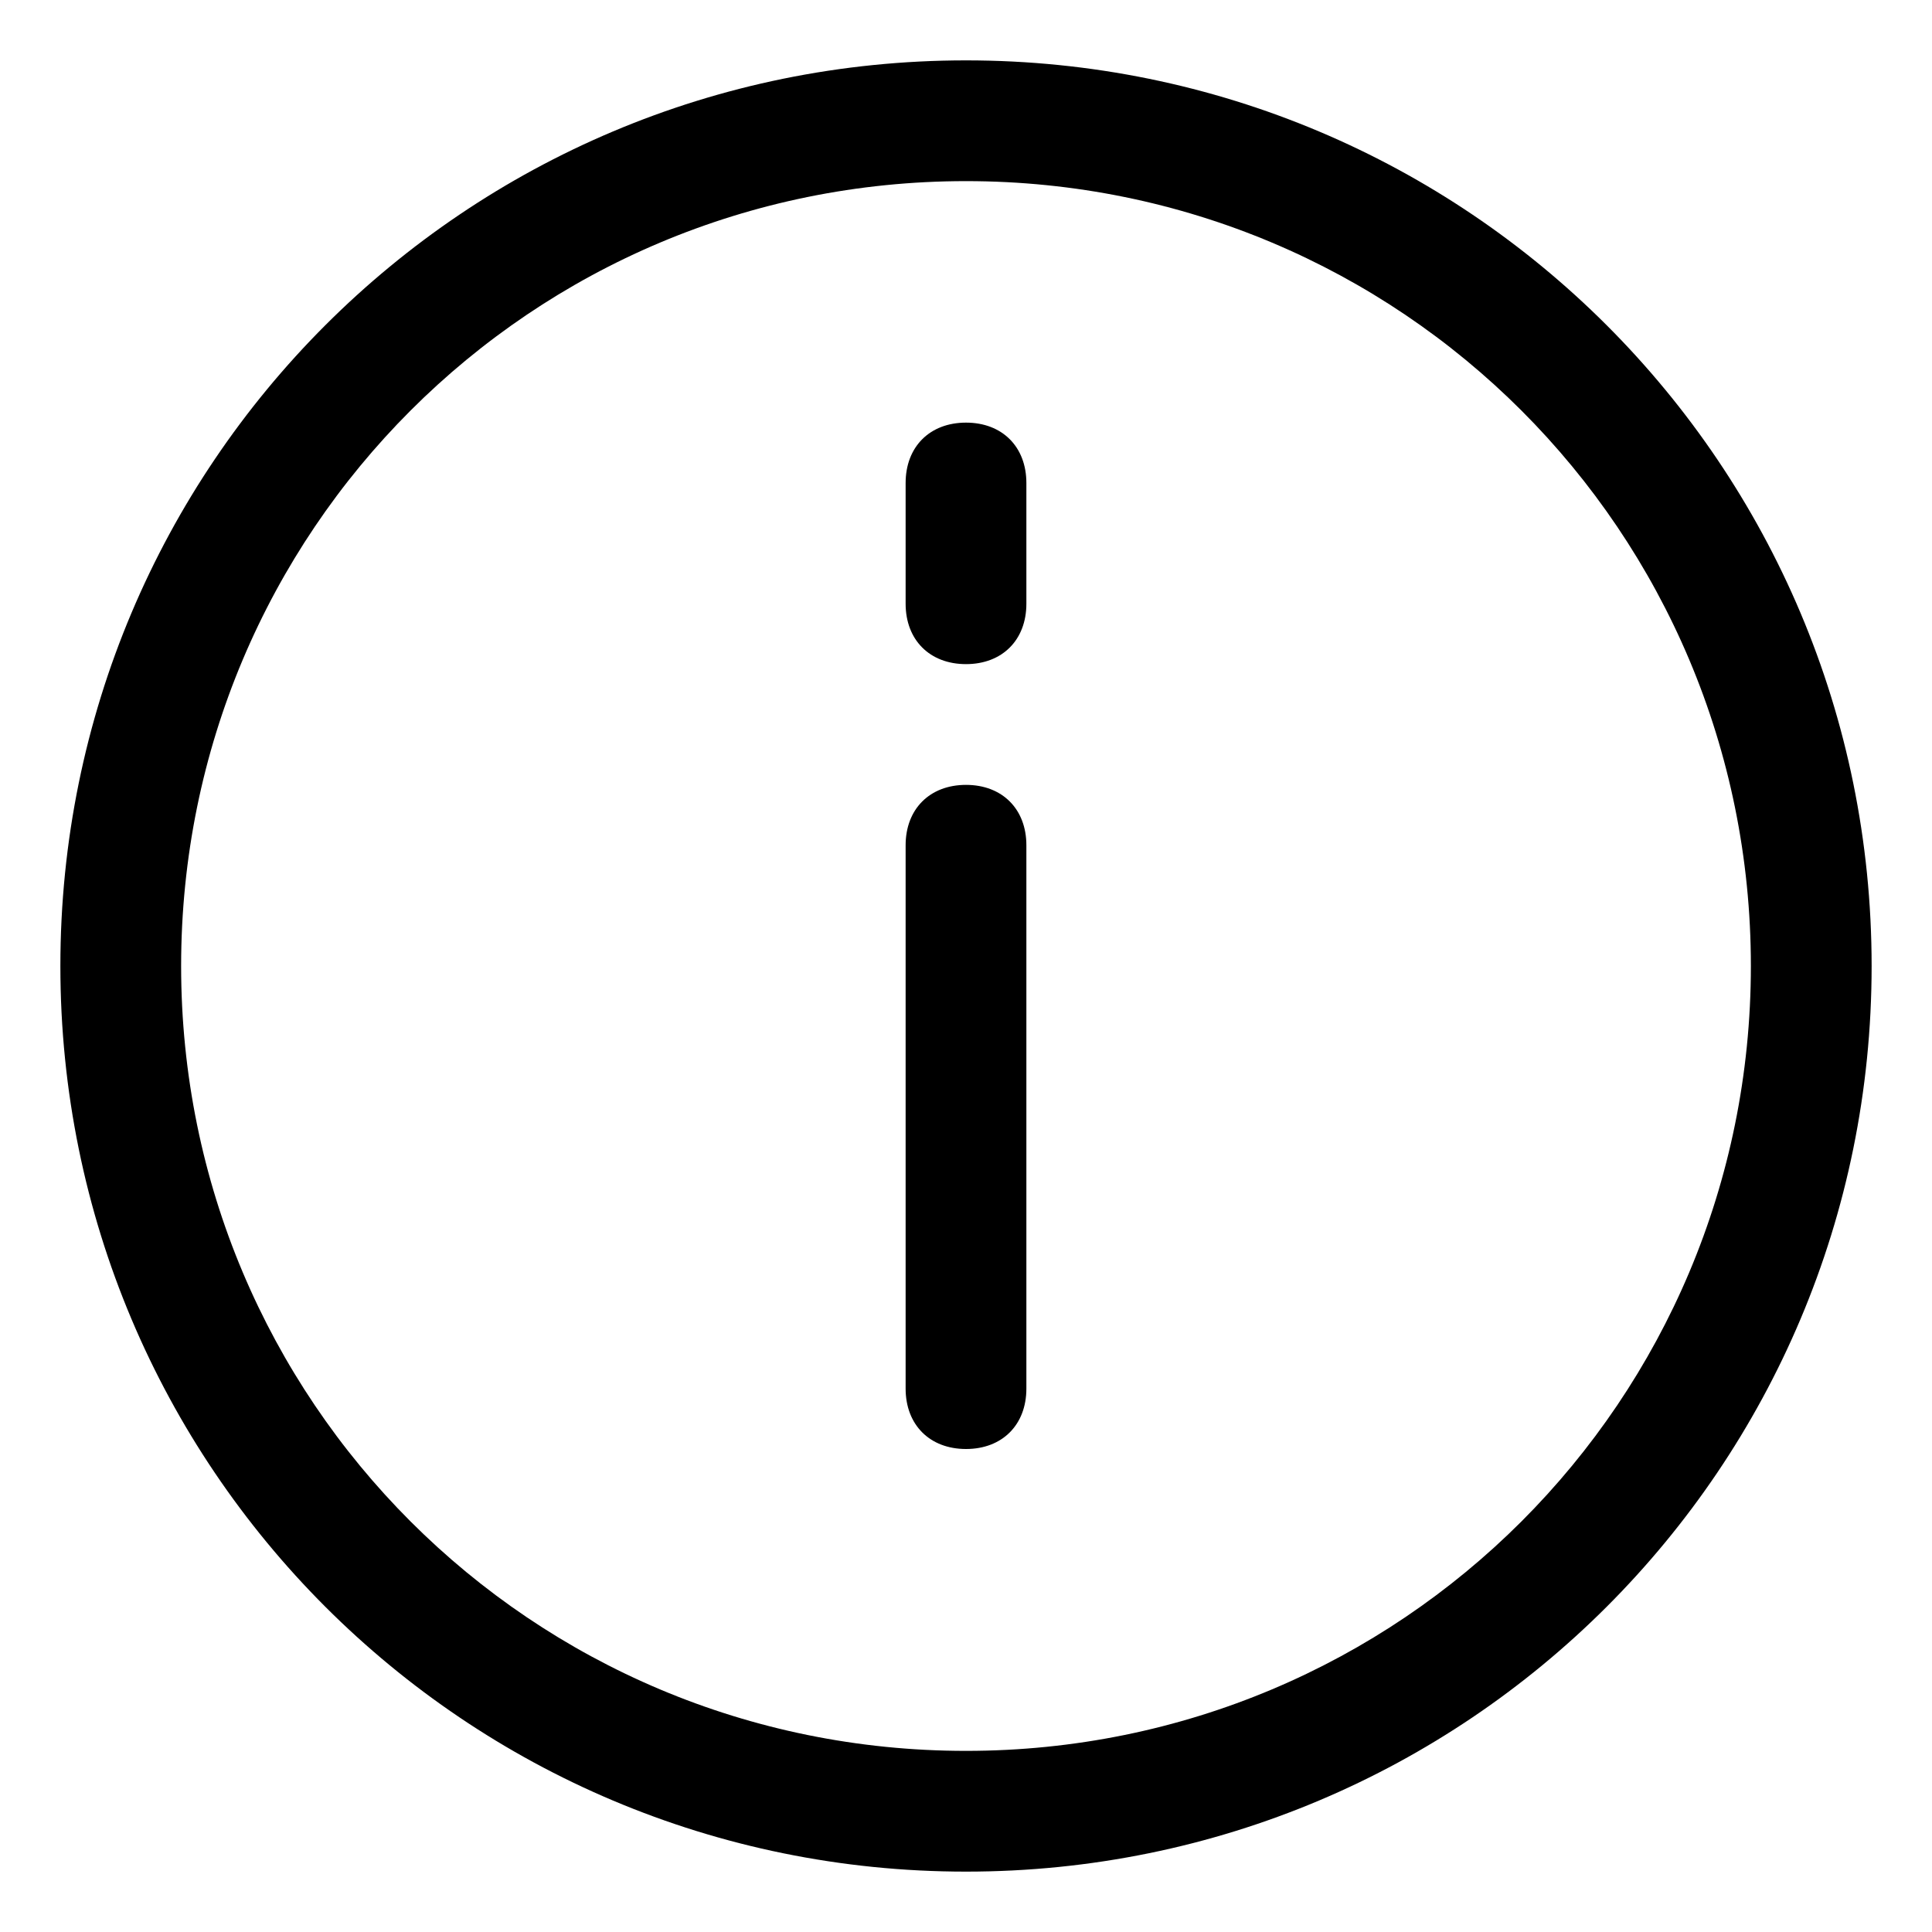<?xml version="1.0" encoding="utf-8"?>
<!-- Generator: Adobe Illustrator 22.1.0, SVG Export Plug-In . SVG Version: 6.00 Build 0)  -->
<svg version="1.1" id="i-info" xmlns="http://www.w3.org/2000/svg" xmlns:xlink="http://www.w3.org/1999/xlink" x="0px" y="0px"
	 viewBox="0 0 32 32" style="enable-background:new 0 0 32 32;" xml:space="preserve">
<g>
	<path d="M16,24c-0.6,0-1-0.4-1-1v-9c0-0.6,0.4-1,1-1s1,0.4,1,1v9C17,23.6,16.6,24,16,24z M16,11c-0.6,0-1-0.4-1-1V8
		c0-0.6,0.4-1,1-1s1,0.4,1,1v2C17,10.6,16.6,11,16,11z"/>
</g>
<g>
	<path d="M16,31C7.7,31,1,24.3,1,16C1,7.7,7.7,1,16,1c8.3,0,15,6.7,15,15C31,24.3,24.3,31,16,31z M16,3C8.8,3,3,8.8,3,16
		c0,7.2,5.8,13,13,13c7.2,0,13-5.8,13-13C29,8.8,23.2,3,16,3z"/>
</g>
</svg>
